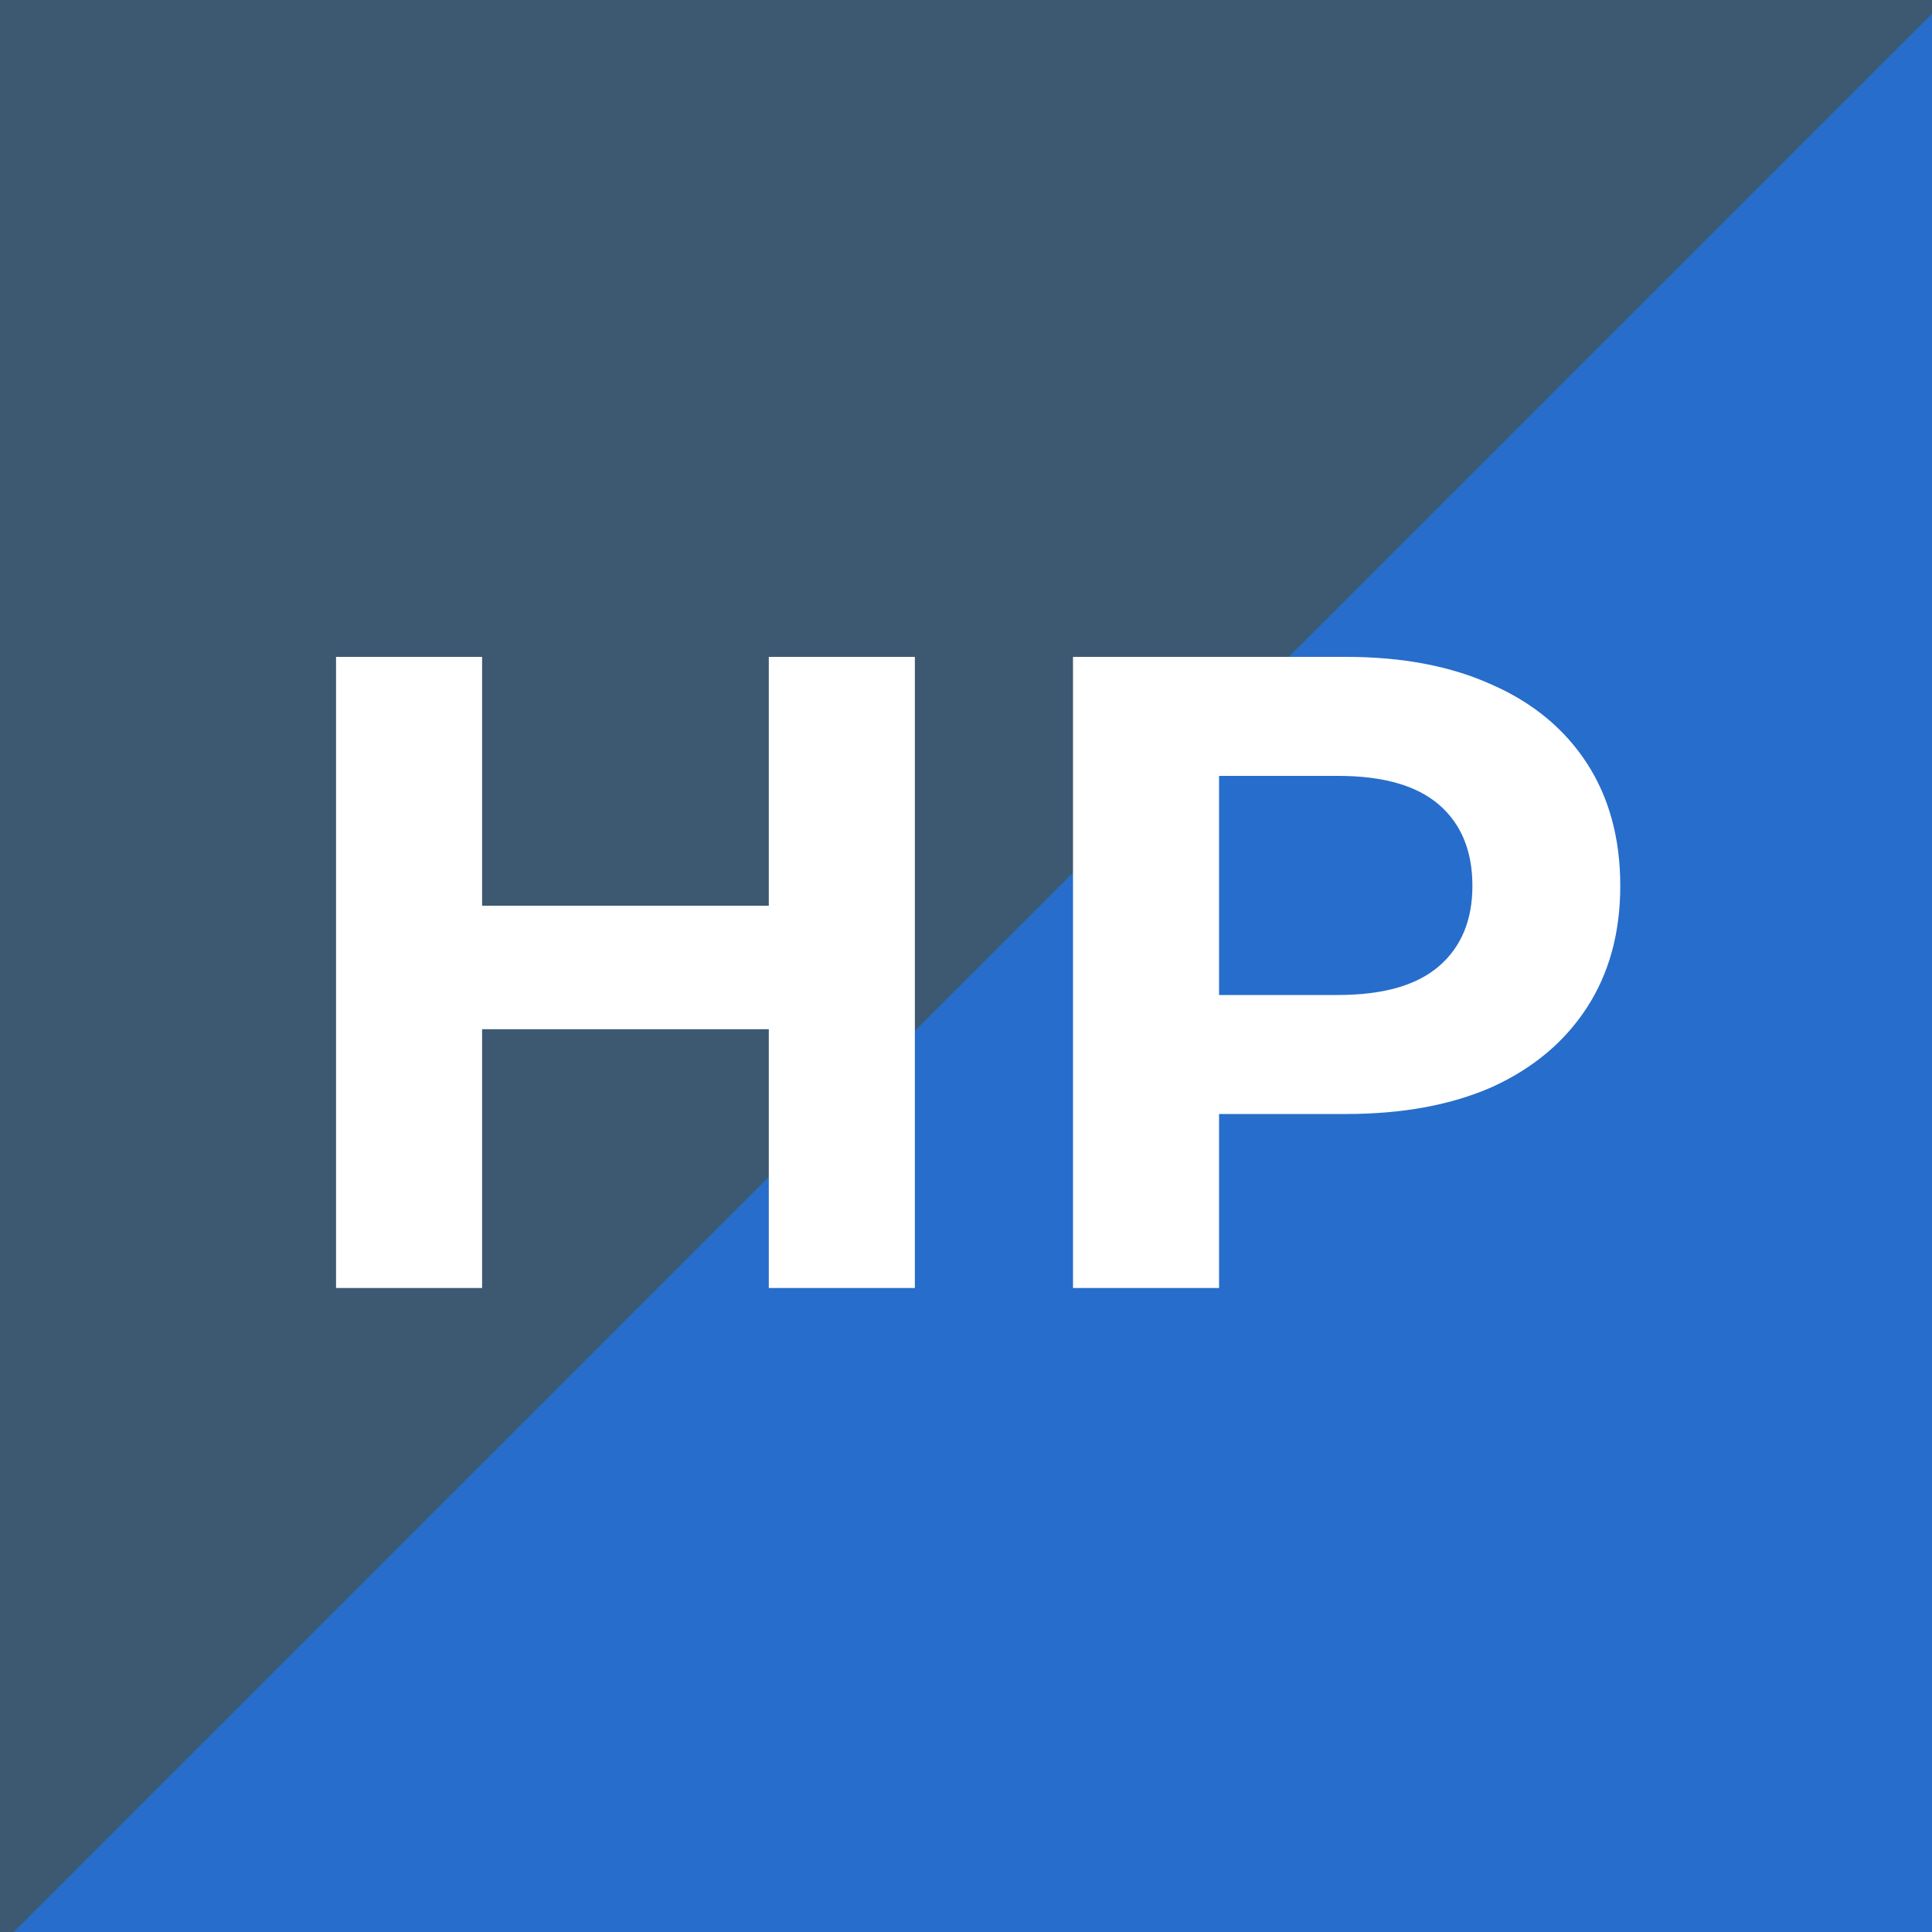 <svg width="60" height="60" viewBox="0 0 60 60" fill="none" xmlns="http://www.w3.org/2000/svg">
<rect x="0" y="0" width="60" height="60" fill="#333333" stroke="none"/>
<g clip-path="url(#clip0_1_49)">
<rect width="60" height="60" fill="#3D5972"/>
<rect y="60.426" width="98.446" height="60" transform="rotate(-45 0 60.426)" fill="#276DCB"/>
<path d="M23.876 20.4H28.412V40H23.876V20.4ZM14.972 40H10.436V20.4H14.972V40ZM24.212 31.964H14.636V28.128H24.212V31.964ZM33.323 40V20.4H41.807C43.561 20.4 45.073 20.689 46.343 21.268C47.612 21.828 48.592 22.64 49.283 23.704C49.973 24.768 50.319 26.037 50.319 27.512C50.319 28.968 49.973 30.228 49.283 31.292C48.592 32.356 47.612 33.177 46.343 33.756C45.073 34.316 43.561 34.596 41.807 34.596H35.843L37.859 32.552V40H33.323ZM37.859 33.056L35.843 30.9H41.555C42.955 30.9 44 30.601 44.691 30.004C45.381 29.407 45.727 28.576 45.727 27.512C45.727 26.429 45.381 25.589 44.691 24.992C44 24.395 42.955 24.096 41.555 24.096H35.843L37.859 21.94V33.056Z" fill="white"/>
</g>
<defs>
<clipPath id="clip0_1_49">
<rect width="60" height="60" fill="white"/>
</clipPath>
</defs>
</svg>
